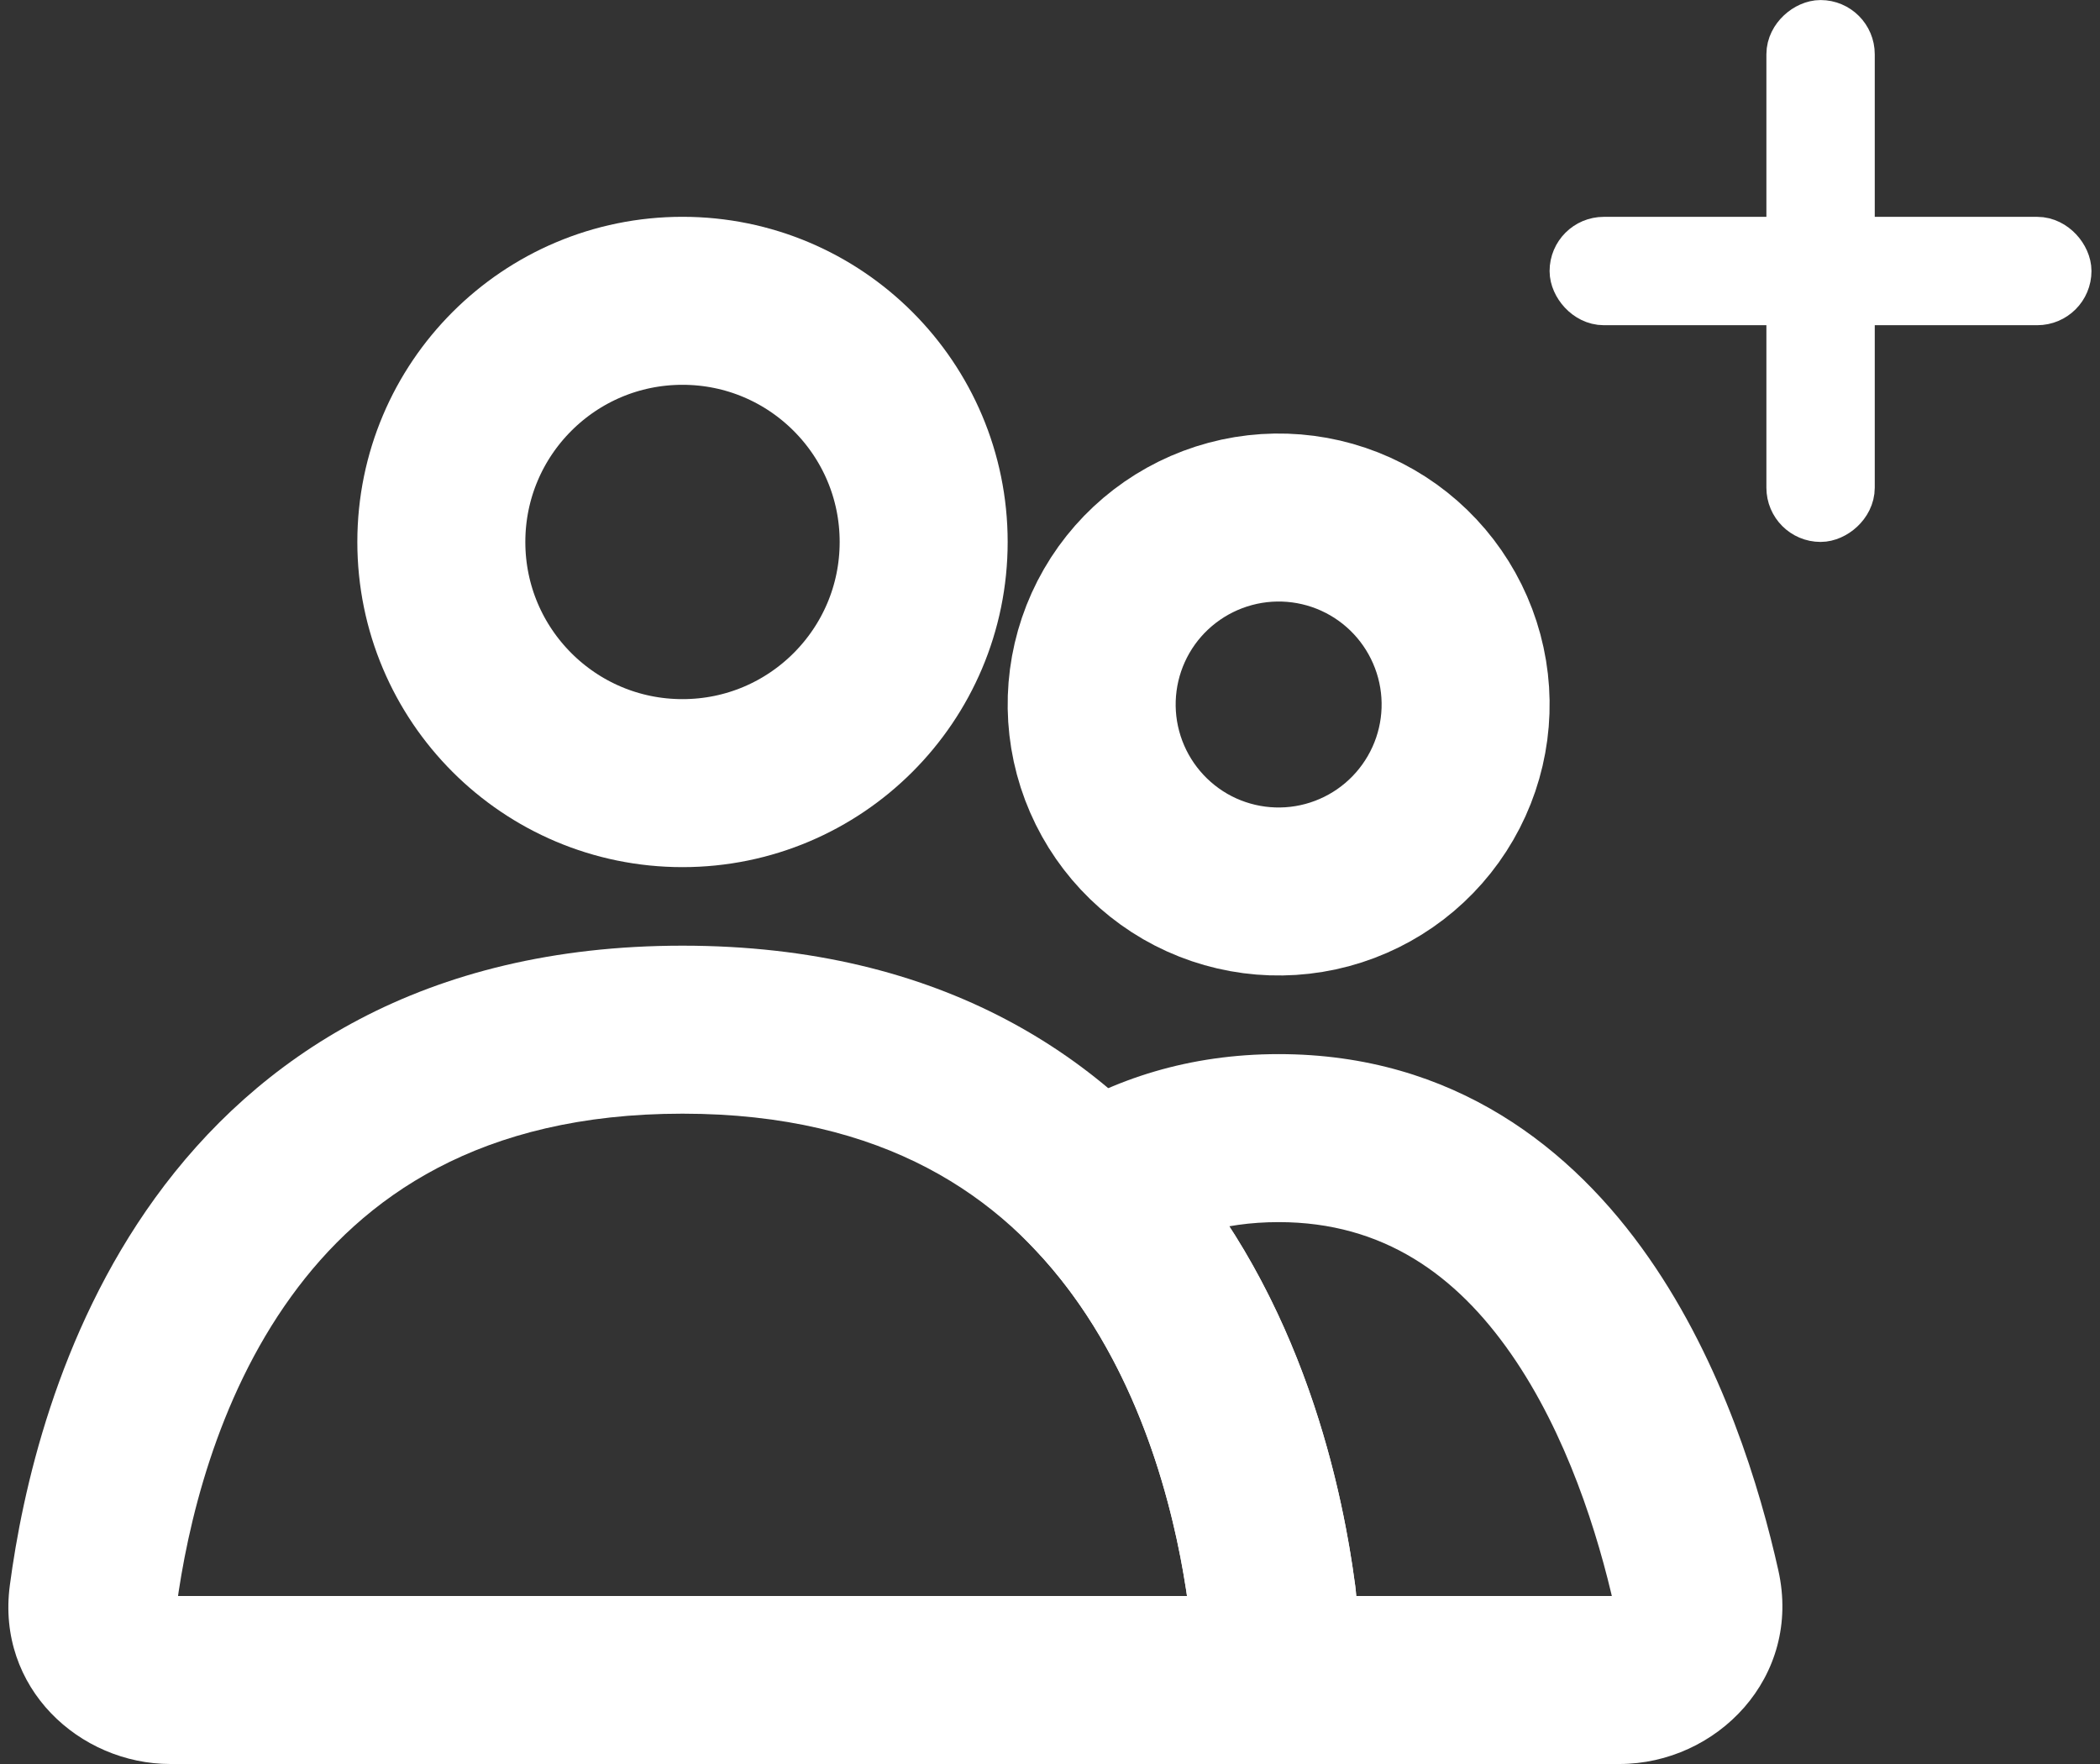 <svg width="25" height="21" viewBox="0 0 25 21" fill="none" xmlns="http://www.w3.org/2000/svg">
<rect x="0" y="0" width="25" height="21" fill="#333333" stroke="none"/>
<path d="M10.996 6.452C10.996 8.038 9.71 9.323 8.125 9.323C6.539 9.323 5.254 8.038 5.254 6.452C5.254 4.866 6.539 3.581 8.125 3.581C9.71 3.581 10.996 4.866 10.996 6.452Z" stroke="white" stroke-width="2" stroke-linecap="round"/>
<path d="M13.294 7.274C13.589 6.763 14.076 6.39 14.646 6.237C15.216 6.084 15.824 6.164 16.335 6.459C16.846 6.754 17.219 7.241 17.372 7.811C17.525 8.381 17.445 8.989 17.149 9.5C16.854 10.011 16.368 10.384 15.798 10.537C15.228 10.69 14.62 10.61 14.109 10.315C13.598 10.019 13.225 9.533 13.072 8.963C12.919 8.393 12.999 7.785 13.294 7.274L13.294 7.274Z" stroke="white" stroke-width="2"/>
<path d="M15.142 19.005L16.133 18.874L15.142 19.005ZM14.222 19H2.028V21H14.222V19ZM2.1 19.137C2.229 18.163 2.575 16.666 3.467 15.434C4.32 14.255 5.71 13.258 8.125 13.258V11.258C5.036 11.258 3.056 12.59 1.846 14.262C0.675 15.881 0.265 17.757 0.117 18.874L2.1 19.137ZM8.125 13.258C10.54 13.258 11.93 14.255 12.783 15.434C13.675 16.666 14.021 18.163 14.15 19.137L16.133 18.874C15.985 17.757 15.575 15.881 14.404 14.262C13.194 12.59 11.214 11.258 8.125 11.258V13.258ZM2.028 19C2.024 19 2.04 18.999 2.061 19.022C2.072 19.033 2.084 19.051 2.092 19.075C2.101 19.1 2.102 19.123 2.1 19.137L0.117 18.874C-0.045 20.093 0.947 21 2.028 21V19ZM14.222 21C15.303 21 16.295 20.093 16.133 18.874L14.15 19.137C14.149 19.123 14.149 19.1 14.158 19.075C14.166 19.051 14.178 19.033 14.189 19.022C14.21 18.999 14.226 19 14.222 19V21Z" fill="white"/>
<path d="M11.154 20V19L11.143 21L11.154 20ZM20.195 18.914L19.219 19.132V19.132L20.195 18.914ZM13.029 14.169L12.493 13.325L11.463 13.979L12.306 14.86L13.029 14.169ZM15.142 19.006L14.151 19.137V19.137L15.142 19.006ZM11.166 19C11.166 19 11.165 19 11.165 19L11.143 21C11.151 21 11.158 21 11.166 21V19ZM19.278 19H11.166V21H19.278V19ZM19.219 19.132C19.216 19.122 19.215 19.1 19.222 19.075C19.228 19.051 19.238 19.034 19.248 19.022C19.268 19 19.284 19 19.278 19V21C20.436 21 21.455 19.969 21.171 18.696L19.219 19.132ZM15.222 14.549C16.472 14.549 17.339 15.185 17.986 16.114C18.652 17.07 19.025 18.265 19.219 19.132L21.171 18.696C20.954 17.725 20.51 16.237 19.627 14.971C18.725 13.676 17.311 12.549 15.222 12.549V14.549ZM13.565 15.013C14.012 14.729 14.55 14.549 15.222 14.549V12.549C14.162 12.549 13.254 12.842 12.493 13.325L13.565 15.013ZM12.306 14.86C13.551 16.161 13.999 17.991 14.151 19.137L16.133 18.875C15.963 17.586 15.438 15.24 13.752 13.478L12.306 14.86ZM14.151 19.137C14.149 19.124 14.149 19.101 14.158 19.076C14.166 19.052 14.178 19.034 14.189 19.022C14.21 19 14.227 19 14.222 19V21C15.303 21 16.295 20.094 16.133 18.875L14.151 19.137ZM14.222 19H11.154V21H14.222V19Z" fill="white"/>
<rect x="18.77" y="2.904" width="5.806" height="0.645" rx="0.323" stroke="white" stroke-width="0.645" stroke-linecap="round"/>
<rect x="21.996" y="0.323" width="5.806" height="0.645" rx="0.323" transform="rotate(90 21.996 0.323)" stroke="white" stroke-width="0.645" stroke-linecap="round"/>
</svg>
